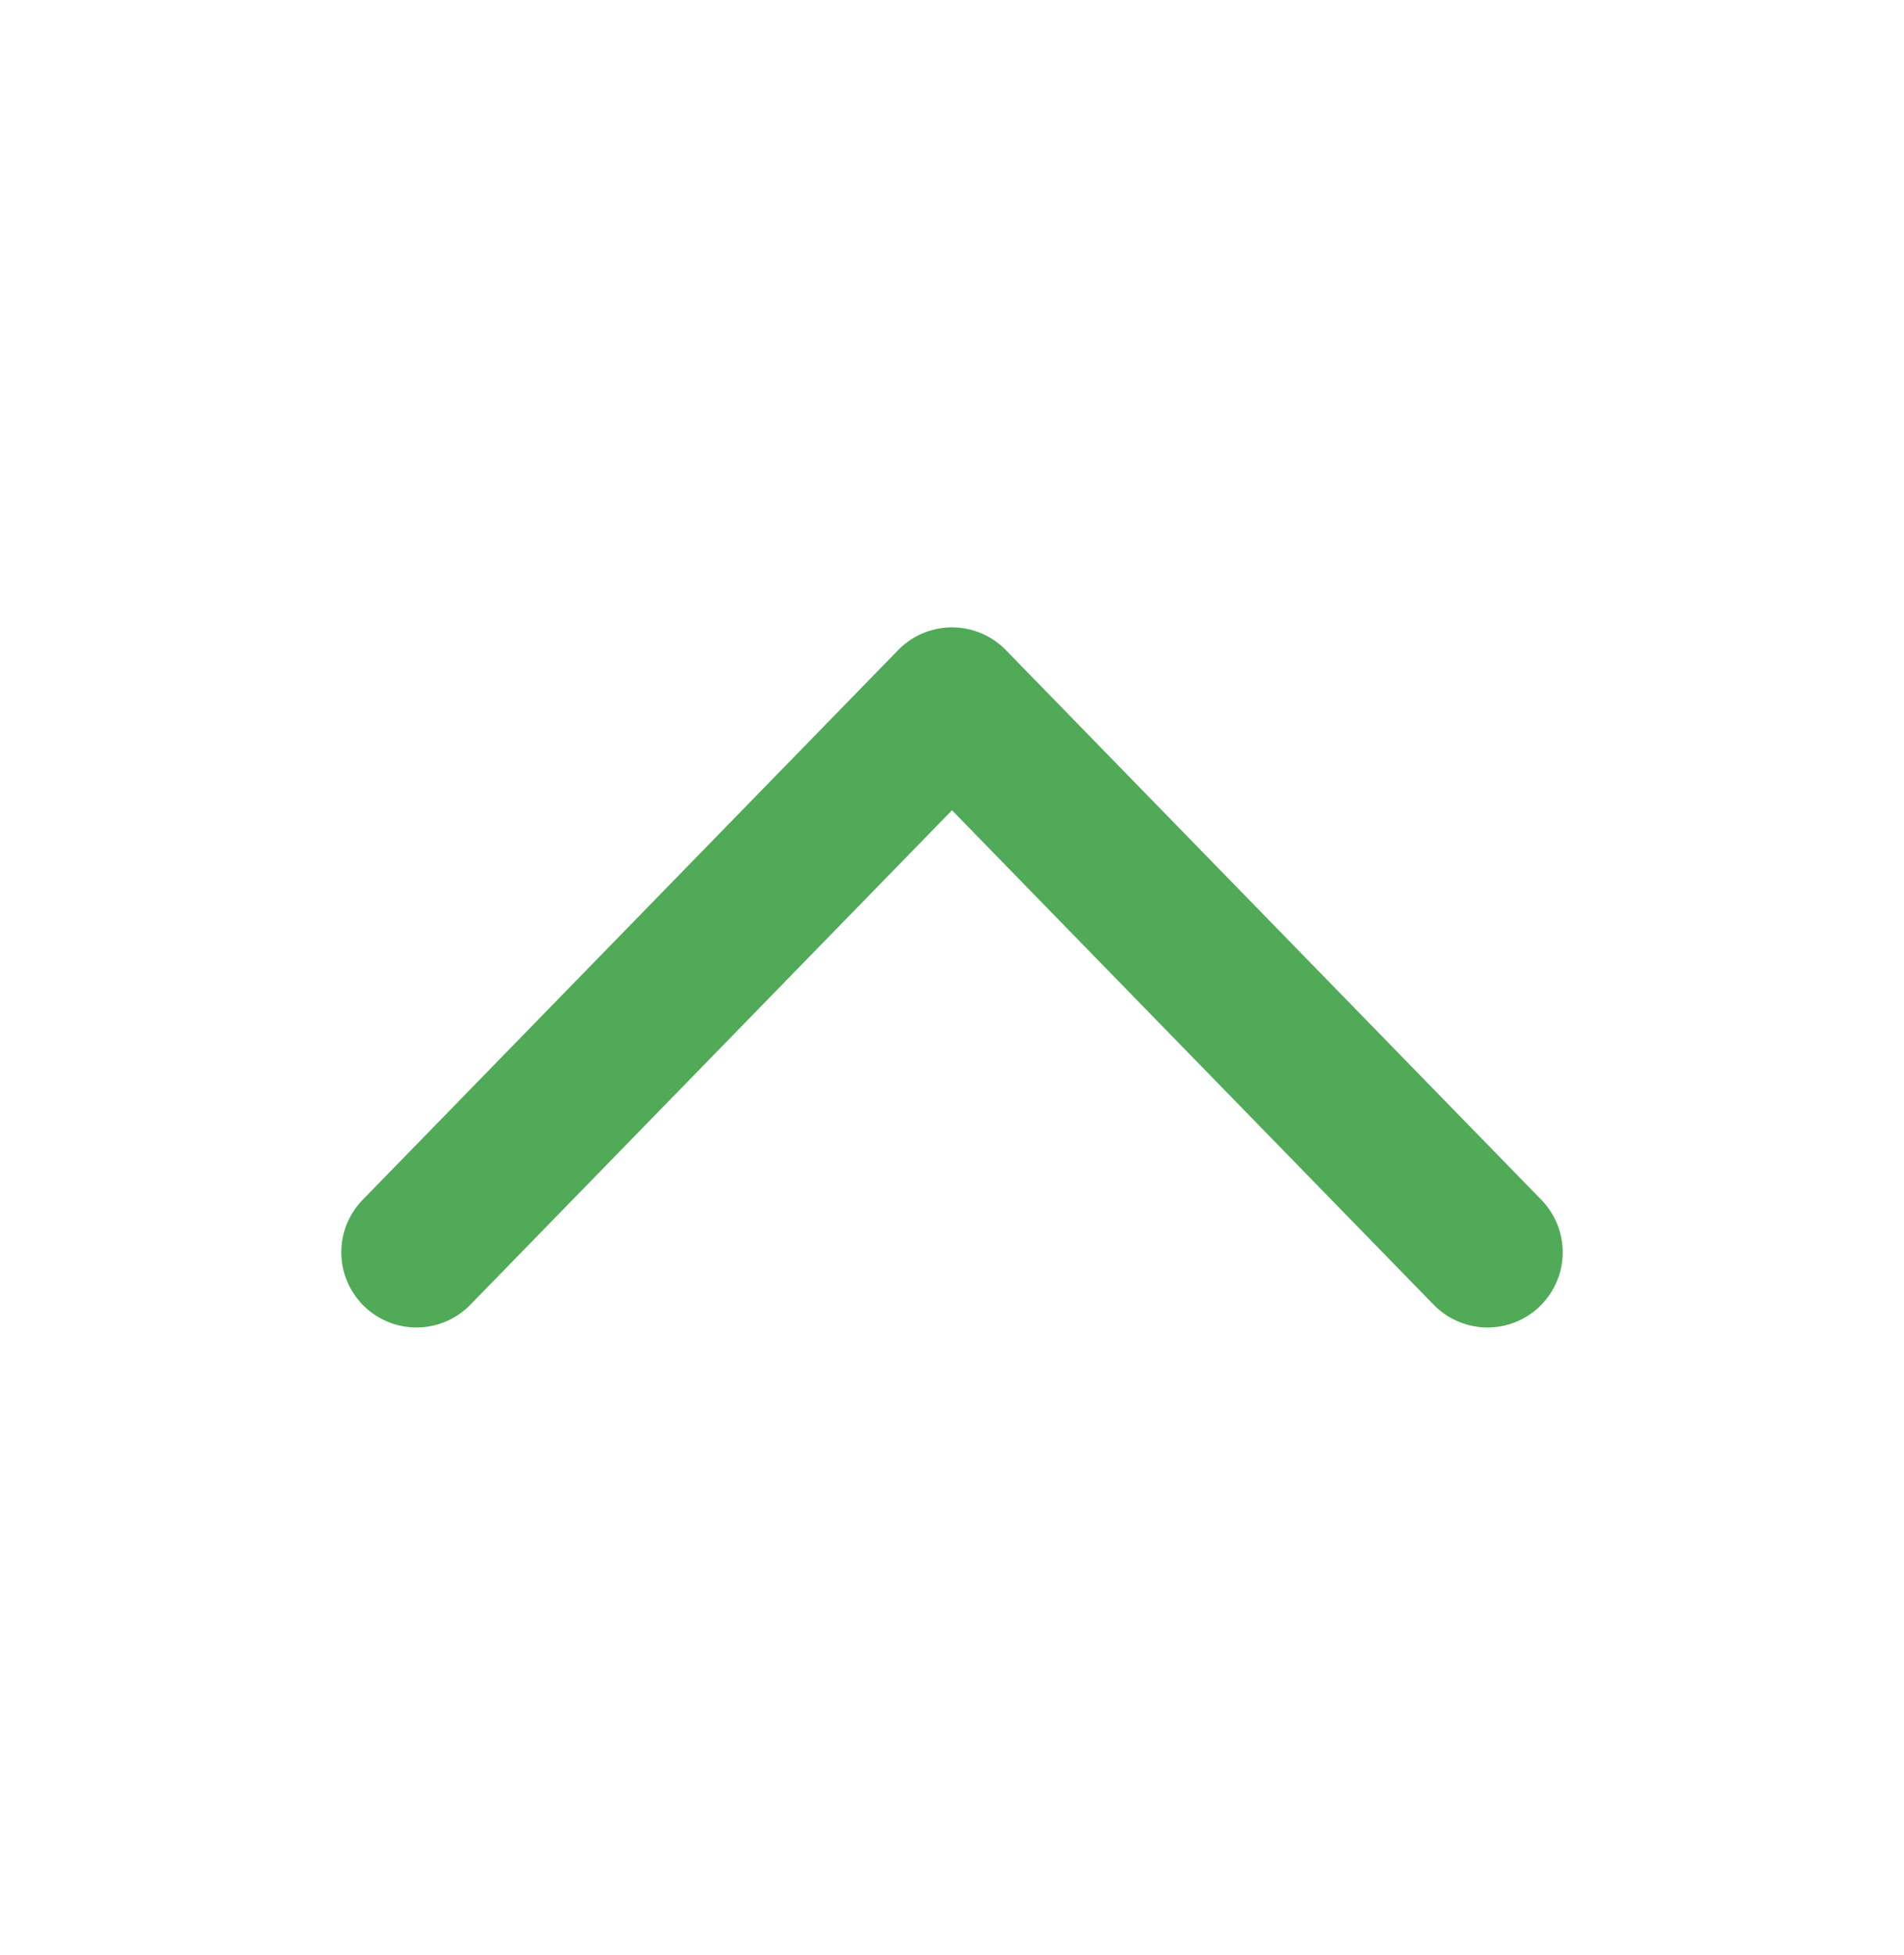 <svg width="38" height="39" viewBox="0 0 38 39" fill="none" xmlns="http://www.w3.org/2000/svg">
<path d="M8.312 24.984L19 14.016L29.688 24.984" stroke="#50AA57" stroke-width="3" stroke-linecap="round" stroke-linejoin="round"/>
</svg>
